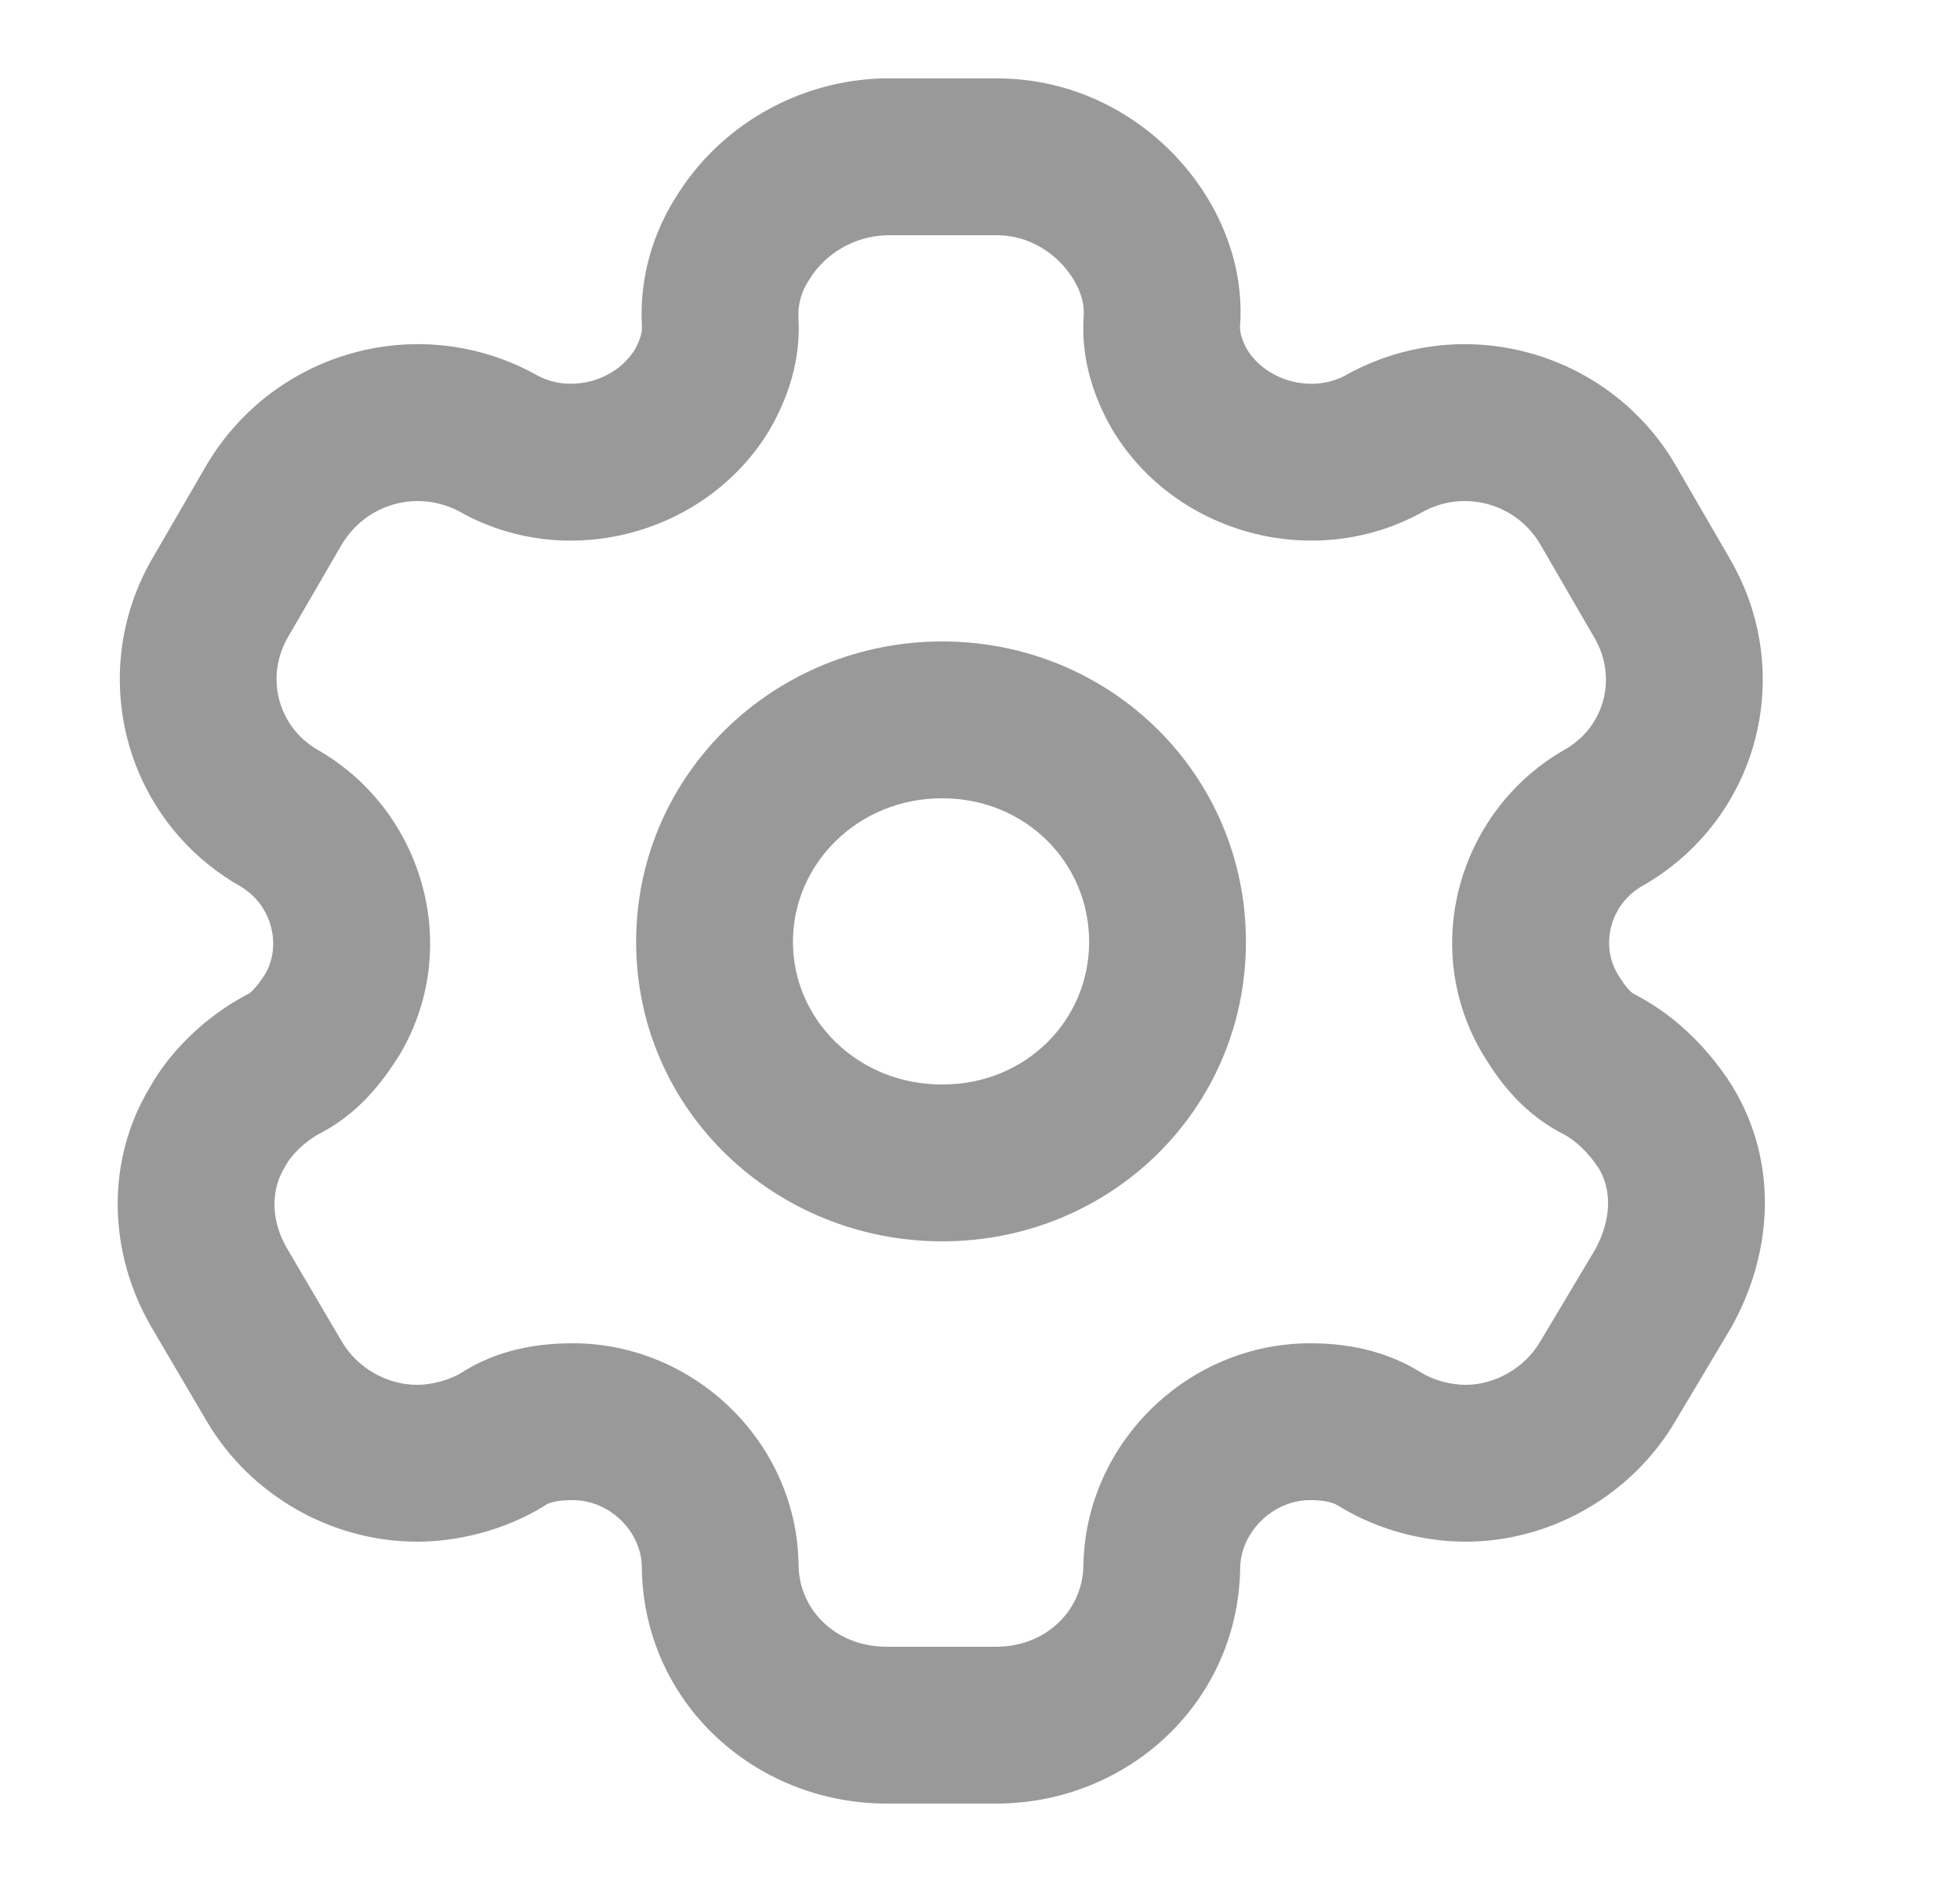 <svg width="25" height="24" viewBox="0 0 25 24" fill="none" xmlns="http://www.w3.org/2000/svg">
<g opacity="0.4">
<path d="M12.724 2L12.724 1H12.724V2ZM14.544 3.04L13.691 3.561L13.692 3.563L14.544 3.04ZM14.819 4.1L13.822 4.022L13.822 4.032L14.819 4.1ZM15.055 4.981L14.191 5.485L14.197 5.494L14.203 5.504L15.055 4.981ZM17.632 5.67L18.103 6.552L18.116 6.545L18.129 6.538L17.632 5.67ZM20.505 6.43L21.37 5.928L21.367 5.922L20.505 6.43ZM21.19 7.61L20.325 8.112L20.328 8.118L20.332 8.124L21.19 7.61ZM20.433 10.441L19.946 9.567L19.936 9.573L19.926 9.578L20.433 10.441ZM19.779 12.941L20.634 12.422L20.634 12.422L19.779 12.941ZM20.413 13.58L20.882 12.697L20.868 12.689L20.853 12.682L20.413 13.58ZM21.241 14.37L22.095 13.85L22.088 13.838L22.081 13.827L21.241 14.37ZM21.221 16.42L22.08 16.932L22.089 16.917L22.097 16.901L21.221 16.42ZM20.505 17.62L19.646 17.108L19.644 17.111L20.505 17.62ZM18.695 18.66V19.66H18.696L18.695 18.66ZM17.611 18.36L17.073 19.203L17.081 19.209L17.09 19.214L17.611 18.36ZM16.711 18.13V17.13H16.711L16.711 18.13ZM14.819 19.95L13.82 19.919L13.819 19.935L13.819 19.95L14.819 19.95ZM12.703 22V23H12.703L12.703 22ZM9.186 19.95L10.186 19.95L10.186 19.94L10.185 19.93L9.186 19.95ZM7.305 18.13L7.305 17.13H7.305V18.13ZM6.404 18.36L6.926 19.214L6.942 19.204L6.958 19.193L6.404 18.36ZM5.321 18.66L5.32 19.66H5.321V18.66ZM3.501 17.62L2.639 18.127L2.64 18.129L3.501 17.62ZM2.795 16.42L1.931 16.923L1.933 16.927L2.795 16.42ZM2.775 14.37L3.628 14.891L3.641 14.87L3.653 14.849L2.775 14.37ZM3.593 13.58L3.154 12.682L3.133 12.692L3.113 12.703L3.593 13.58ZM4.237 12.941L5.078 13.482L5.088 13.467L5.097 13.451L4.237 12.941ZM3.572 10.441L4.079 9.578L4.071 9.574L4.063 9.569L3.572 10.441ZM2.816 7.61L3.677 8.118L3.68 8.113L2.816 7.61ZM3.501 6.43L2.643 5.916L2.636 5.928L3.501 6.43ZM6.384 5.67L5.891 6.54L5.9 6.545L5.909 6.55L6.384 5.67ZM8.95 4.981L9.803 5.504L9.808 5.494L9.814 5.485L8.95 4.981ZM9.186 4.1L8.187 4.152L8.188 4.16L8.188 4.168L9.186 4.1ZM9.472 3.04L10.311 3.584L10.319 3.572L10.325 3.561L9.472 3.04ZM11.282 2V1H11.269L11.256 1L11.282 2ZM12.018 9.18V8.18H12.018L12.018 9.18ZM9.114 12.01L8.114 12.01V12.01H9.114ZM12.018 14.83L12.018 15.83H12.018V14.83ZM14.892 12.01H15.892V12.01L14.892 12.01ZM12.724 2L12.724 3C13.107 3 13.481 3.217 13.691 3.561L14.544 3.04L15.398 2.519C14.851 1.623 13.853 1 12.724 1L12.724 2ZM14.544 3.04L13.692 3.563C13.792 3.727 13.833 3.889 13.823 4.022L14.819 4.1L15.816 4.178C15.867 3.531 15.664 2.953 15.397 2.517L14.544 3.04ZM14.819 4.1L13.822 4.032C13.784 4.584 13.957 5.083 14.191 5.485L15.055 4.981L15.918 4.476C15.826 4.318 15.814 4.216 15.817 4.168L14.819 4.1ZM15.055 4.981L14.203 5.504C15.002 6.806 16.738 7.28 18.103 6.552L17.632 5.67L17.161 4.788C16.726 5.02 16.151 4.855 15.907 4.457L15.055 4.981ZM17.632 5.67L18.129 6.538C18.663 6.232 19.337 6.416 19.643 6.937L20.505 6.43L21.367 5.922C20.508 4.464 18.625 3.949 17.135 4.802L17.632 5.67ZM20.505 6.43L19.64 6.931L20.325 8.112L21.19 7.61L22.055 7.109L21.37 5.928L20.505 6.43ZM21.19 7.61L20.332 8.124C20.637 8.635 20.471 9.275 19.946 9.567L20.433 10.441L20.92 11.314C22.44 10.467 22.928 8.566 22.047 7.097L21.19 7.61ZM20.433 10.441L19.926 9.578C18.596 10.36 18.102 12.104 18.923 13.459L19.779 12.941L20.634 12.422C20.413 12.058 20.532 11.542 20.939 11.303L20.433 10.441ZM19.779 12.941L18.923 13.459C19.126 13.793 19.434 14.215 19.974 14.479L20.413 13.58L20.853 12.682C20.82 12.666 20.758 12.628 20.634 12.422L19.779 12.941ZM20.413 13.58L19.944 14.463C20.11 14.552 20.271 14.711 20.402 14.914L21.241 14.37L22.081 13.827C21.823 13.429 21.432 12.989 20.882 12.697L20.413 13.58ZM21.241 14.37L20.388 14.891C20.548 15.153 20.571 15.525 20.344 15.939L21.221 16.42L22.097 16.901C22.606 15.975 22.692 14.827 22.095 13.85L21.241 14.37ZM21.221 16.42L20.362 15.908L19.646 17.108L20.505 17.62L21.364 18.133L22.08 16.932L21.221 16.42ZM20.505 17.62L19.644 17.111C19.445 17.449 19.065 17.66 18.695 17.66L18.695 18.66L18.696 19.66C19.777 19.66 20.809 19.071 21.366 18.129L20.505 17.62ZM18.695 18.66V17.66C18.506 17.66 18.29 17.603 18.133 17.507L17.611 18.36L17.09 19.214C17.587 19.517 18.169 19.66 18.695 19.66V18.66ZM17.611 18.36L18.15 17.518C17.672 17.212 17.157 17.13 16.711 17.13V18.13V19.13C16.92 19.13 17.019 19.169 17.073 19.203L17.611 18.36ZM16.711 18.13L16.711 17.13C15.161 17.13 13.867 18.387 13.82 19.919L14.819 19.95L15.819 19.981C15.833 19.534 16.237 19.13 16.711 19.13L16.711 18.13ZM14.819 19.95L13.819 19.95C13.819 20.515 13.361 21 12.703 21L12.703 22L12.703 23C14.398 23 15.819 21.686 15.819 19.95L14.819 19.95ZM12.703 22V21H11.313V22V23H12.703V22ZM11.313 22V21C10.642 21 10.186 20.511 10.186 19.95L9.186 19.95L8.186 19.95C8.186 21.689 9.612 23 11.313 23V22ZM9.186 19.95L10.185 19.93C10.154 18.388 8.853 17.13 7.305 17.13L7.305 18.13L7.305 19.13C7.781 19.13 8.177 19.533 8.186 19.971L9.186 19.95ZM7.305 18.13V17.13C6.857 17.13 6.33 17.209 5.851 17.528L6.404 18.36L6.958 19.193C6.99 19.172 7.078 19.13 7.305 19.13V18.13ZM6.404 18.36L5.883 17.507C5.728 17.602 5.502 17.66 5.321 17.66V18.66V19.66C5.834 19.66 6.427 19.518 6.926 19.214L6.404 18.36ZM5.321 18.66L5.321 17.66C4.938 17.66 4.56 17.447 4.362 17.111L3.501 17.62L2.64 18.129C3.199 19.073 4.231 19.66 5.32 19.66L5.321 18.66ZM3.501 17.62L4.363 17.113L3.657 15.913L2.795 16.42L1.933 16.927L2.639 18.127L3.501 17.62ZM2.795 16.42L3.659 15.917C3.446 15.55 3.461 15.165 3.628 14.891L2.775 14.37L1.921 13.85C1.332 14.815 1.388 15.99 1.931 16.923L2.795 16.42ZM2.775 14.37L3.653 14.849C3.714 14.737 3.873 14.567 4.073 14.458L3.593 13.58L3.113 12.703C2.618 12.973 2.163 13.404 1.897 13.892L2.775 14.37ZM3.593 13.58L4.032 14.479C4.57 14.216 4.876 13.795 5.078 13.482L4.237 12.941L3.397 12.399C3.251 12.626 3.189 12.665 3.154 12.682L3.593 13.58ZM4.237 12.941L5.097 13.451C5.901 12.099 5.41 10.359 4.079 9.578L3.572 10.441L3.066 11.303C3.473 11.542 3.596 12.062 3.378 12.43L4.237 12.941ZM3.572 10.441L4.063 9.569C3.546 9.278 3.374 8.633 3.677 8.118L2.816 7.61L1.954 7.103C1.092 8.568 1.574 10.463 3.082 11.312L3.572 10.441ZM2.816 7.61L3.68 8.113L4.366 6.932L3.501 6.43L2.636 5.928L1.951 7.108L2.816 7.61ZM3.501 6.43L4.359 6.944C4.676 6.414 5.347 6.231 5.891 6.54L6.384 5.67L6.877 4.8C5.377 3.949 3.512 4.466 2.643 5.916L3.501 6.43ZM6.384 5.67L5.909 6.55C7.269 7.284 9.005 6.802 9.803 5.504L8.95 4.981L8.098 4.457C7.852 4.858 7.278 5.016 6.859 4.79L6.384 5.67ZM8.95 4.981L9.814 5.485C10.049 5.083 10.221 4.584 10.183 4.032L9.186 4.1L8.188 4.168C8.191 4.216 8.179 4.318 8.087 4.476L8.95 4.981ZM9.186 4.1L10.184 4.048C10.176 3.883 10.223 3.719 10.311 3.584L9.472 3.04L8.632 2.497C8.332 2.961 8.155 3.537 8.187 4.152L9.186 4.1ZM9.472 3.04L10.325 3.561C10.526 3.233 10.899 3.011 11.309 3L11.282 2L11.256 1C10.173 1.03 9.174 1.608 8.618 2.519L9.472 3.04ZM11.282 2V3H12.724V2V1H11.282V2ZM12.018 9.18L12.018 8.18C9.886 8.18 8.115 9.863 8.114 12.01L9.114 12.01L10.114 12.01C10.114 11.018 10.94 10.18 12.018 10.18L12.018 9.18ZM9.114 12.01H8.114C8.114 14.162 9.89 15.83 12.018 15.83L12.018 14.83L12.018 13.83C10.935 13.83 10.114 12.998 10.114 12.01H9.114ZM12.018 14.83V15.83C14.159 15.83 15.892 14.149 15.892 12.01H14.892H13.892C13.892 13.011 13.087 13.83 12.018 13.83V14.83ZM14.892 12.01L15.892 12.01C15.892 9.876 14.163 8.18 12.018 8.18V9.18V10.18C13.083 10.18 13.892 11.004 13.892 12.01L14.892 12.01Z" fill="black"/>
</g>
</svg>
